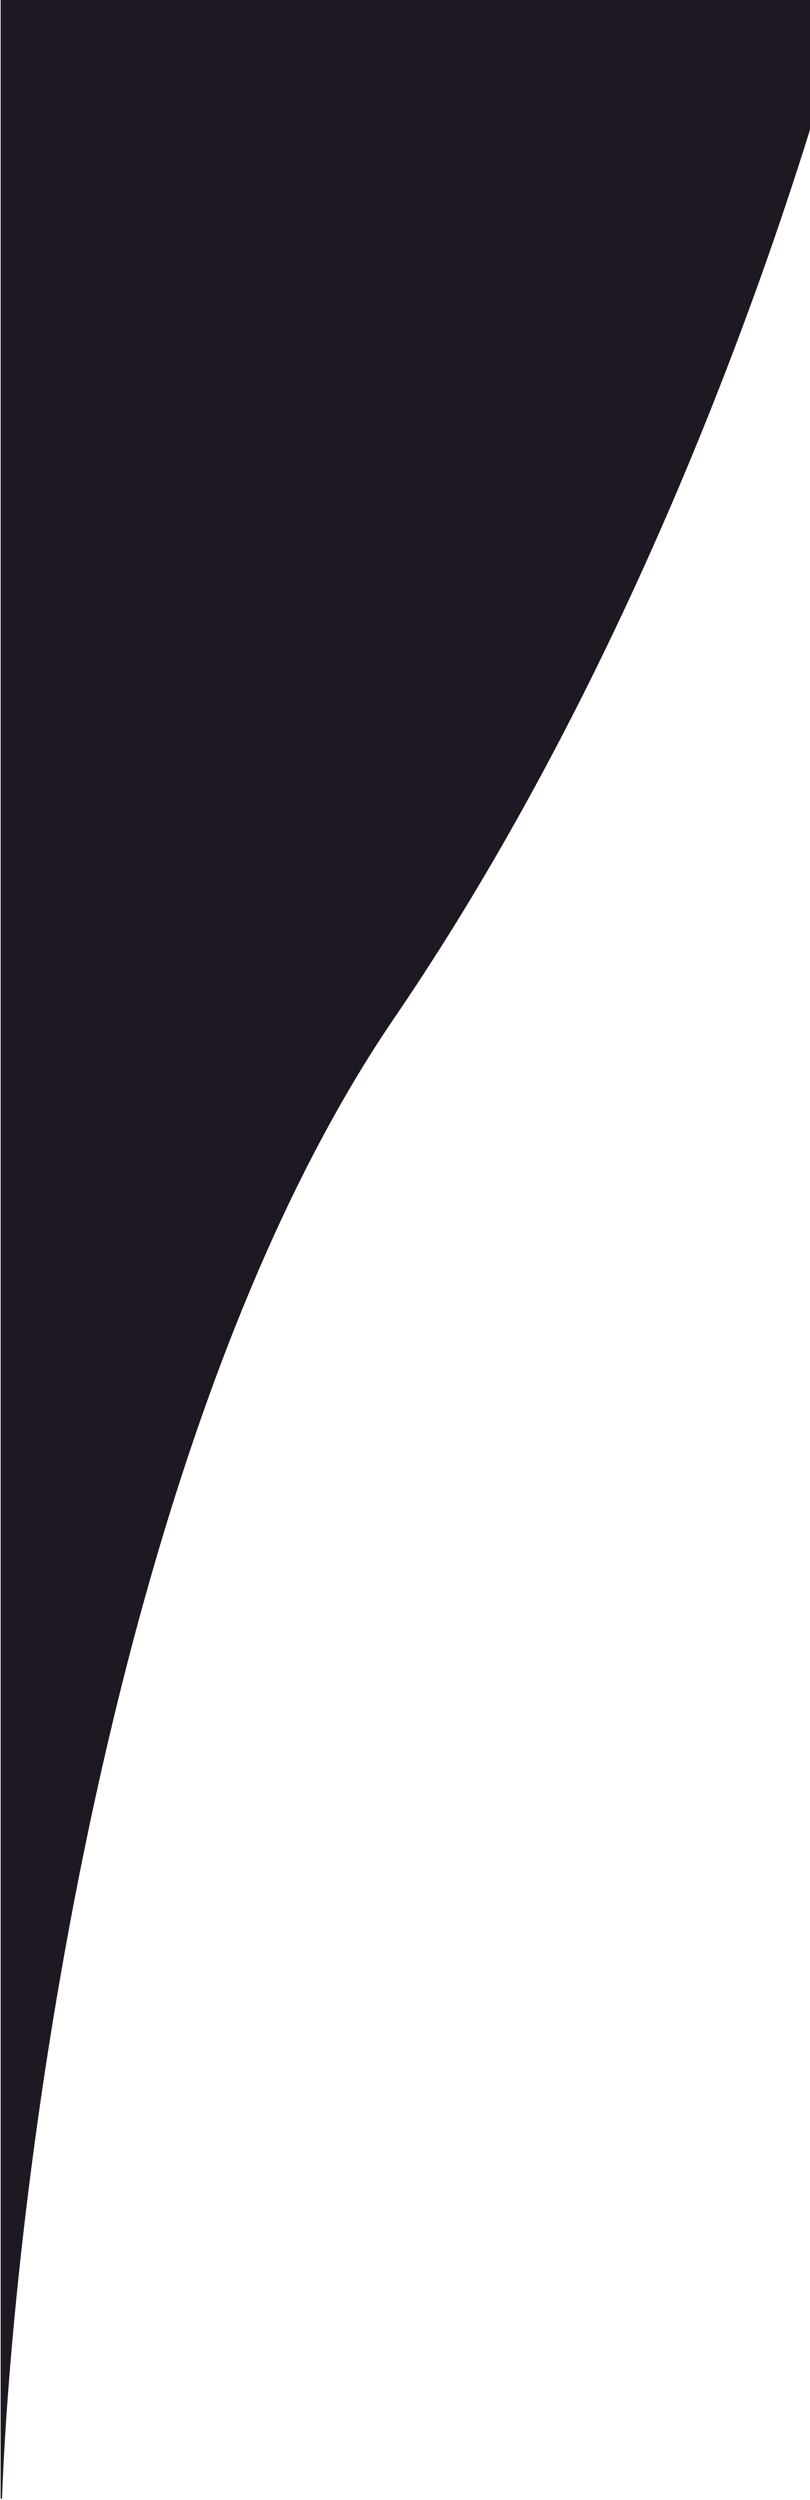 <svg width="619" height="1910" viewBox="0 0 619 1910" fill="none" xmlns="http://www.w3.org/2000/svg">
<path d="M301 777.327C83.4 1096.19 10.333 1664.63 1 1909V-91H335H669C637 65.584 518.6 458.466 301 777.327Z" fill="#1F1722" stroke="#1F1722"/>
</svg>

